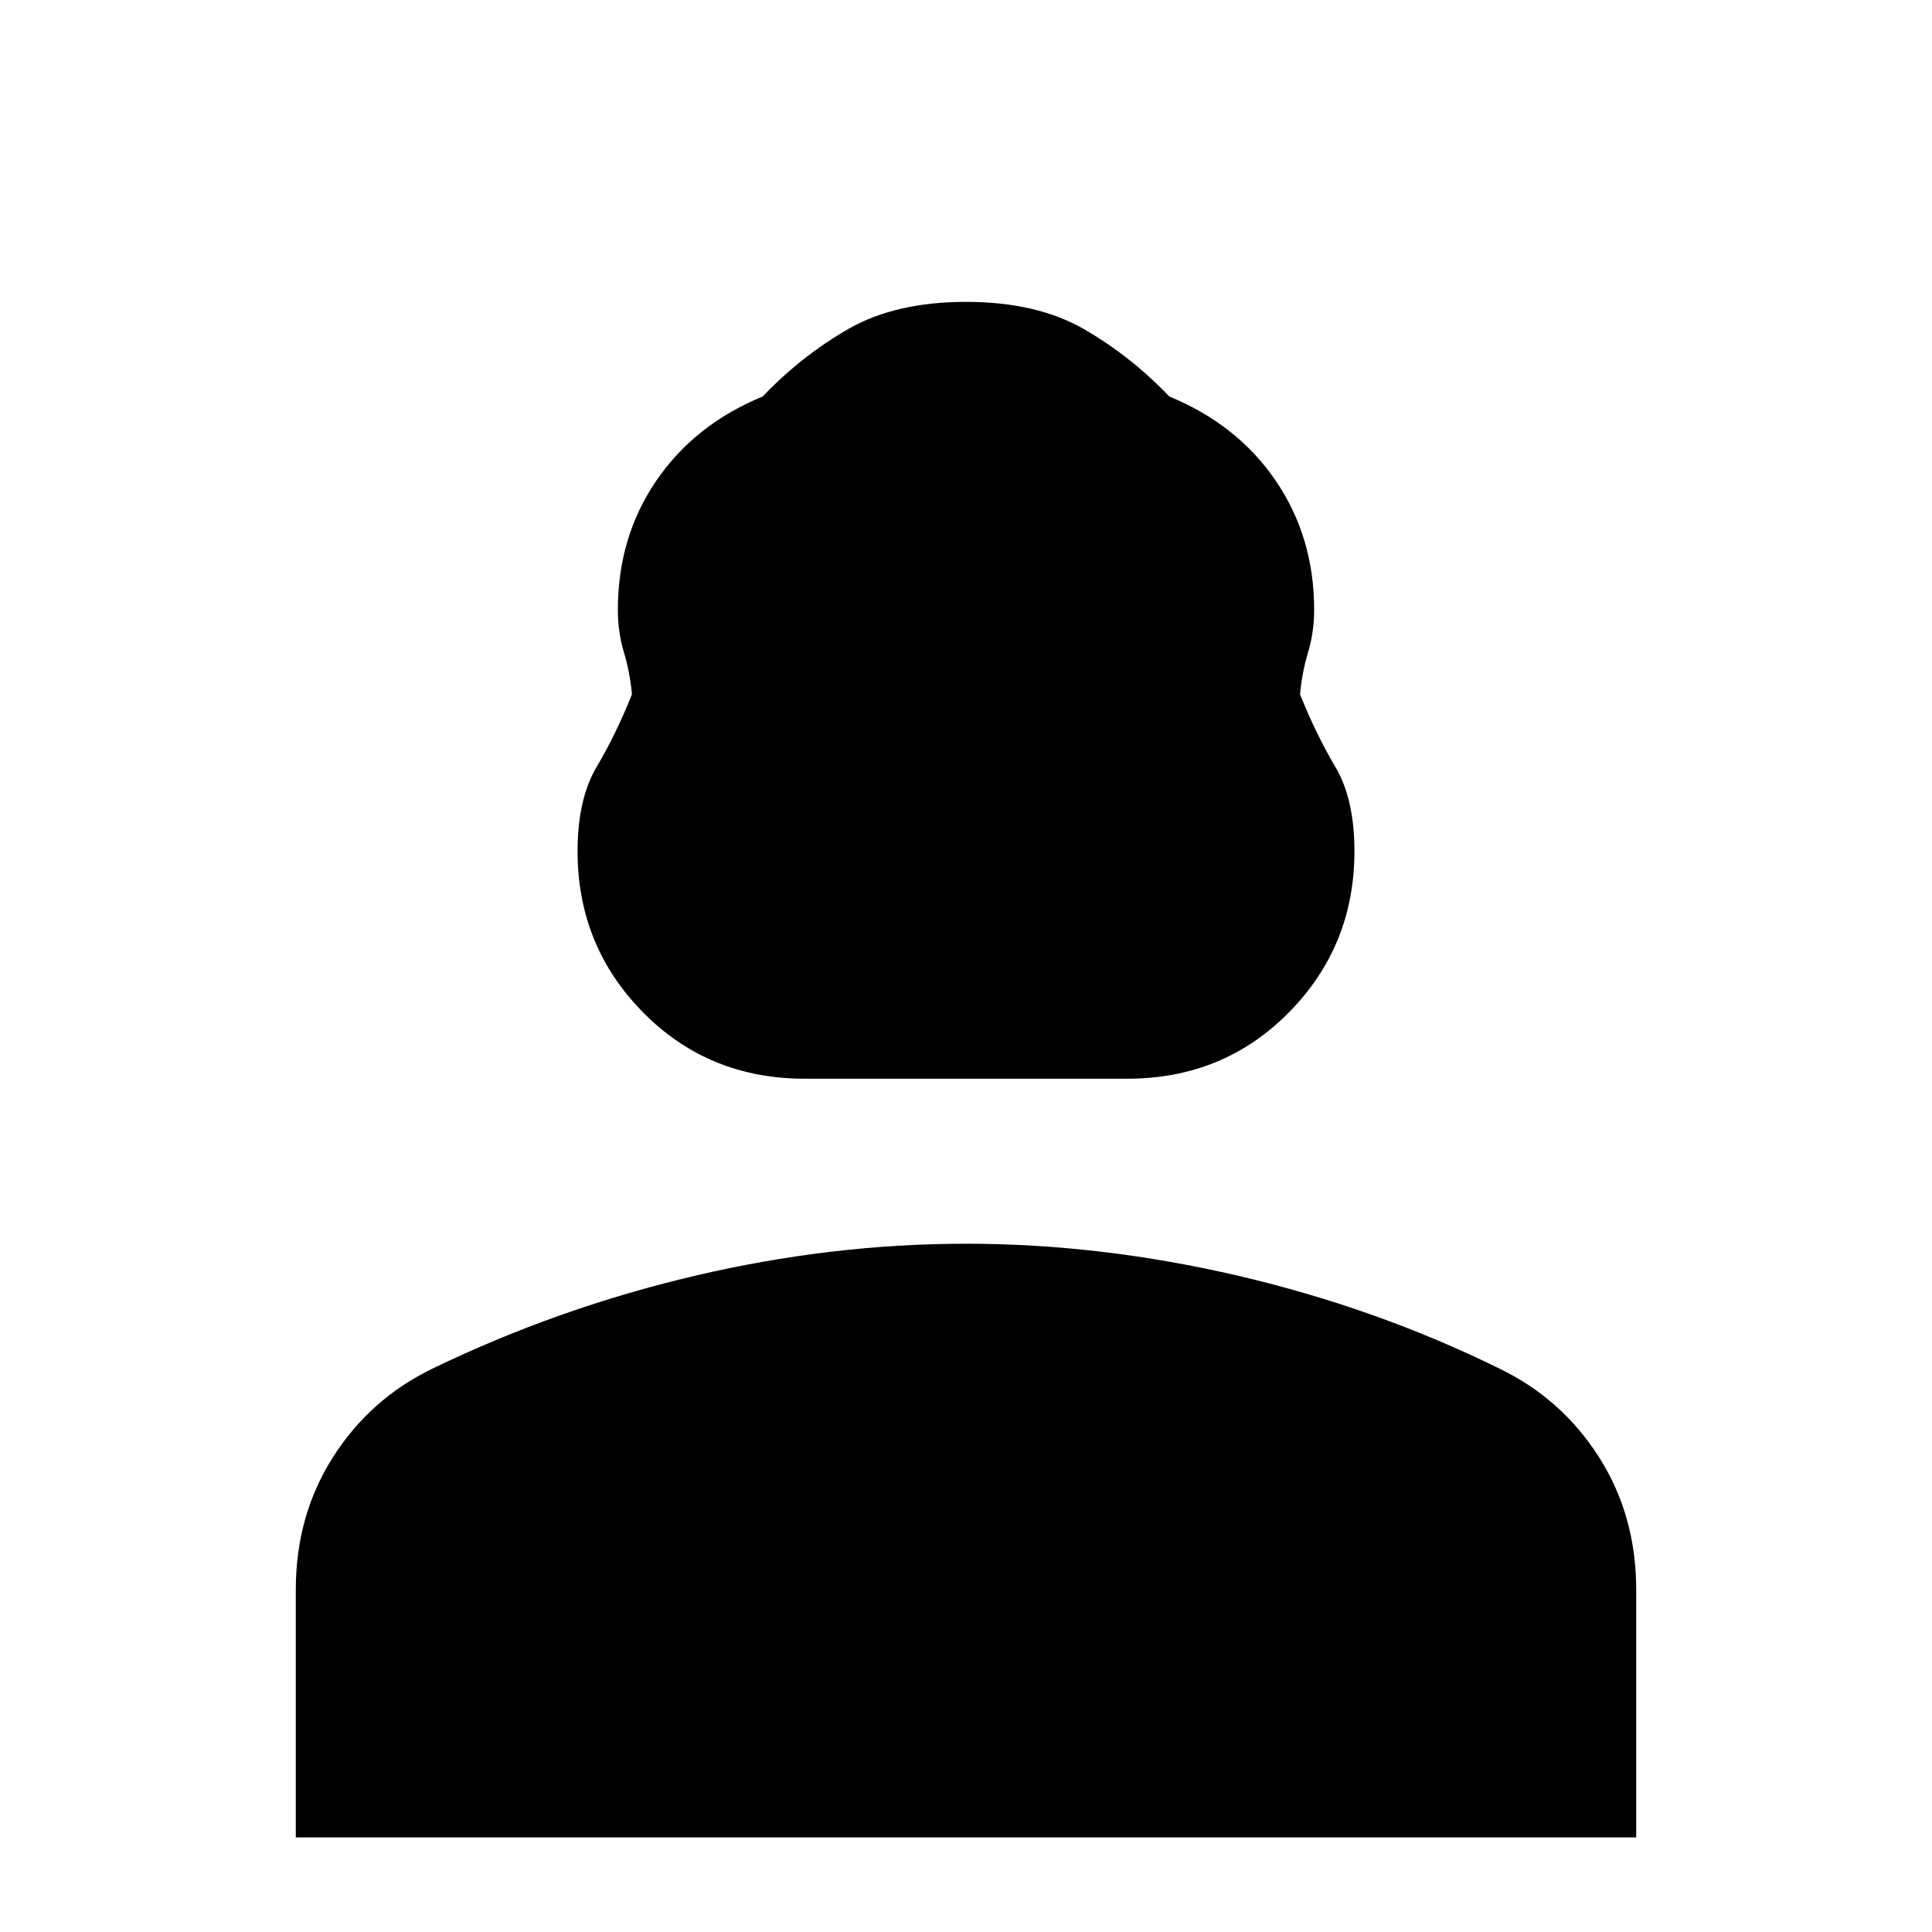 <svg xmlns="http://www.w3.org/2000/svg" height="20" width="20"><path d="M8.333 11.167q-1 0-1.677-.688-.677-.687-.677-1.667 0-.541.198-.874.198-.334.365-.75-.021-.23-.084-.438-.062-.208-.062-.438 0-.75.396-1.333t1.104-.875q.396-.416.885-.698.49-.281 1.219-.281.729 0 1.219.281.489.282.885.698.708.292 1.104.875.396.583.396 1.333 0 .23-.062.438-.063.208-.084.438.167.416.365.75.198.333.198.874 0 .98-.677 1.667-.677.688-1.677.688Zm-5.271 7.854v-2.563q0-.77.386-1.375.385-.604 1.031-.916 1.292-.625 2.709-.959 1.416-.333 2.812-.333t2.823.333q1.427.334 2.698.959.646.312 1.031.916.386.605.386 1.375v2.563Z"/></svg>